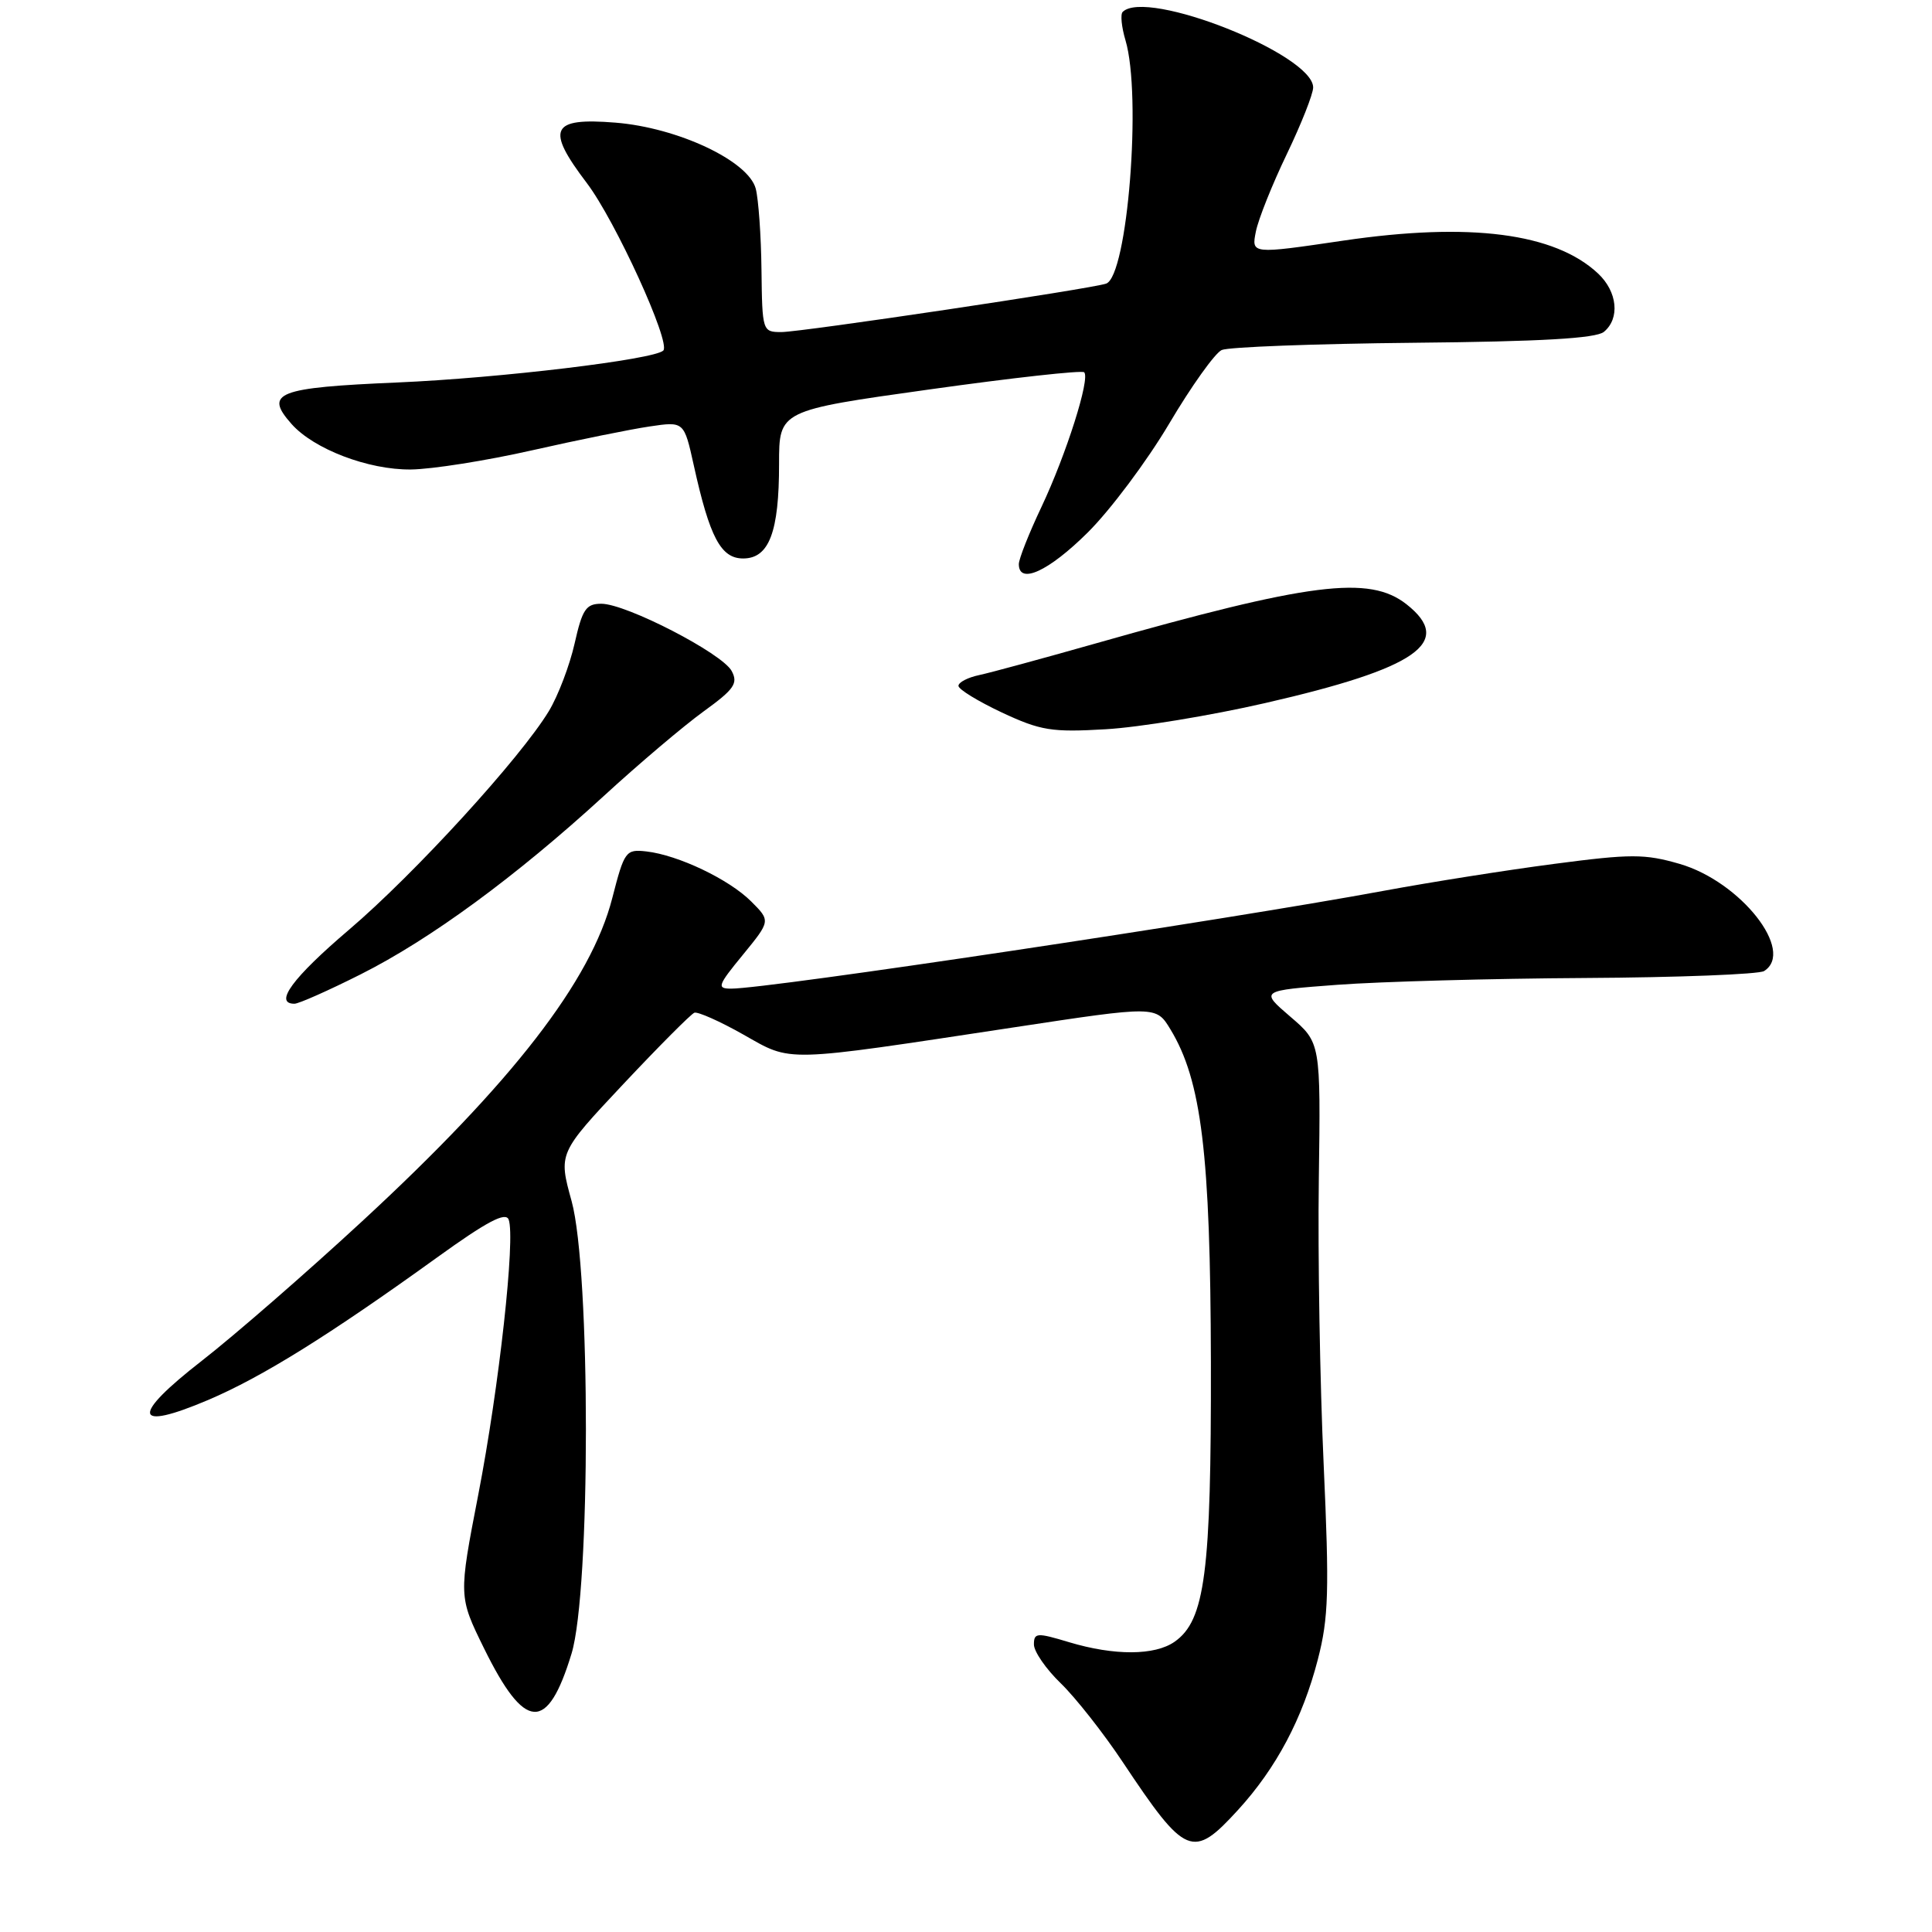<?xml version="1.0" encoding="UTF-8" standalone="no"?>
<!DOCTYPE svg PUBLIC "-//W3C//DTD SVG 1.1//EN" "http://www.w3.org/Graphics/SVG/1.1/DTD/svg11.dtd" >
<svg xmlns="http://www.w3.org/2000/svg" xmlns:xlink="http://www.w3.org/1999/xlink" version="1.1" viewBox="0 0 256 256">
 <g >
 <path fill="currentColor"
d=" M 164.06 239.81 C 169.12 234.27 172.60 227.71 174.62 219.89 C 176.05 214.37 176.15 210.85 175.39 194.00 C 174.90 183.28 174.61 166.32 174.75 156.33 C 175.00 138.16 175.00 138.16 170.97 134.71 C 166.95 131.26 166.95 131.26 177.22 130.49 C 182.88 130.07 197.62 129.66 210.00 129.59 C 222.38 129.52 233.06 129.10 233.75 128.67 C 237.91 126.05 230.64 116.82 222.56 114.47 C 217.93 113.13 216.12 113.13 205.93 114.47 C 199.65 115.29 189.55 116.89 183.50 118.01 C 162.10 121.97 101.88 131.00 96.89 131.00 C 94.95 131.00 95.08 130.60 98.44 126.51 C 102.11 122.02 102.11 122.02 99.54 119.45 C 96.60 116.51 89.86 113.30 85.65 112.82 C 82.92 112.51 82.73 112.77 81.13 119.00 C 78.32 129.96 67.92 143.41 48.00 161.81 C 40.58 168.67 31.00 177.00 26.73 180.32 C 17.29 187.66 17.63 189.73 27.59 185.50 C 34.71 182.47 43.57 176.96 57.93 166.61 C 64.53 161.85 67.00 160.55 67.40 161.60 C 68.32 164.01 66.14 183.77 63.38 198.02 C 60.76 211.54 60.76 211.54 64.14 218.42 C 69.55 229.42 72.54 229.60 75.73 219.12 C 78.27 210.79 78.27 168.33 75.74 159.15 C 73.99 152.81 73.99 152.81 82.59 143.65 C 87.32 138.62 91.56 134.36 92.01 134.19 C 92.46 134.03 95.38 135.32 98.49 137.08 C 105.02 140.77 103.45 140.81 134.35 136.13 C 153.19 133.27 153.19 133.27 155.08 136.38 C 159.21 143.17 160.39 152.86 160.45 180.50 C 160.50 208.38 159.68 214.71 155.64 217.54 C 153.01 219.38 147.66 219.40 141.66 217.60 C 137.39 216.31 137.00 216.34 137.00 217.90 C 137.00 218.84 138.60 221.16 140.56 223.05 C 142.52 224.95 146.22 229.65 148.78 233.50 C 157.12 246.02 158.04 246.40 164.06 239.81 Z  M 47.80 129.10 C 57.01 124.47 68.33 116.17 80.00 105.48 C 84.67 101.19 90.63 96.15 93.24 94.26 C 97.29 91.33 97.83 90.55 96.95 88.91 C 95.70 86.57 82.97 80.00 79.68 80.00 C 77.65 80.00 77.16 80.73 76.14 85.26 C 75.49 88.15 73.96 92.18 72.73 94.22 C 68.98 100.42 54.97 115.76 46.25 123.19 C 38.78 129.55 36.24 133.00 39.02 133.00 C 39.58 133.00 43.53 131.25 47.80 129.10 Z  M 167.64 93.16 C 187.78 88.55 192.74 85.09 186.37 80.07 C 181.43 76.19 173.63 77.18 145.00 85.31 C 138.12 87.26 131.26 89.13 129.75 89.45 C 128.24 89.77 127.00 90.41 127.00 90.88 C 127.00 91.34 129.59 92.92 132.75 94.41 C 137.89 96.81 139.35 97.05 146.50 96.63 C 150.90 96.38 160.41 94.82 167.64 93.16 Z  M 144.11 70.58 C 147.12 67.60 151.98 61.10 154.92 56.14 C 157.86 51.17 160.99 46.79 161.88 46.38 C 162.77 45.98 174.20 45.55 187.28 45.42 C 204.19 45.26 211.49 44.84 212.53 43.97 C 214.68 42.19 214.32 38.65 211.75 36.24 C 206.02 30.87 194.74 29.42 178.02 31.88 C 165.81 33.68 165.81 33.68 166.41 30.68 C 166.74 29.03 168.59 24.41 170.51 20.42 C 172.43 16.42 174.00 12.45 174.00 11.59 C 174.00 7.21 151.90 -1.56 148.76 1.58 C 148.44 1.89 148.61 3.58 149.13 5.33 C 151.31 12.63 149.41 36.57 146.57 37.58 C 144.67 38.26 106.18 44.00 103.55 44.00 C 101.03 44.00 101.00 43.90 100.90 35.75 C 100.85 31.21 100.50 26.38 100.14 25.00 C 99.17 21.32 89.81 16.91 81.54 16.25 C 72.98 15.56 72.28 17.05 77.76 24.26 C 81.54 29.25 88.92 45.41 87.89 46.45 C 86.69 47.64 66.21 50.10 52.66 50.68 C 36.72 51.36 34.96 52.05 38.63 56.18 C 41.58 59.51 48.81 62.27 54.44 62.21 C 57.22 62.18 64.45 61.04 70.50 59.67 C 76.55 58.30 83.56 56.88 86.07 56.51 C 90.64 55.83 90.64 55.83 91.93 61.66 C 94.04 71.22 95.52 74.00 98.47 74.00 C 101.91 74.00 103.24 70.50 103.23 61.45 C 103.23 54.39 103.23 54.39 123.18 51.60 C 134.16 50.06 143.37 49.04 143.66 49.33 C 144.48 50.15 141.29 60.20 138.00 67.17 C 136.35 70.65 135.00 74.06 135.00 74.75 C 135.00 77.51 138.94 75.71 144.11 70.58 Z "/>
</g>
</svg>